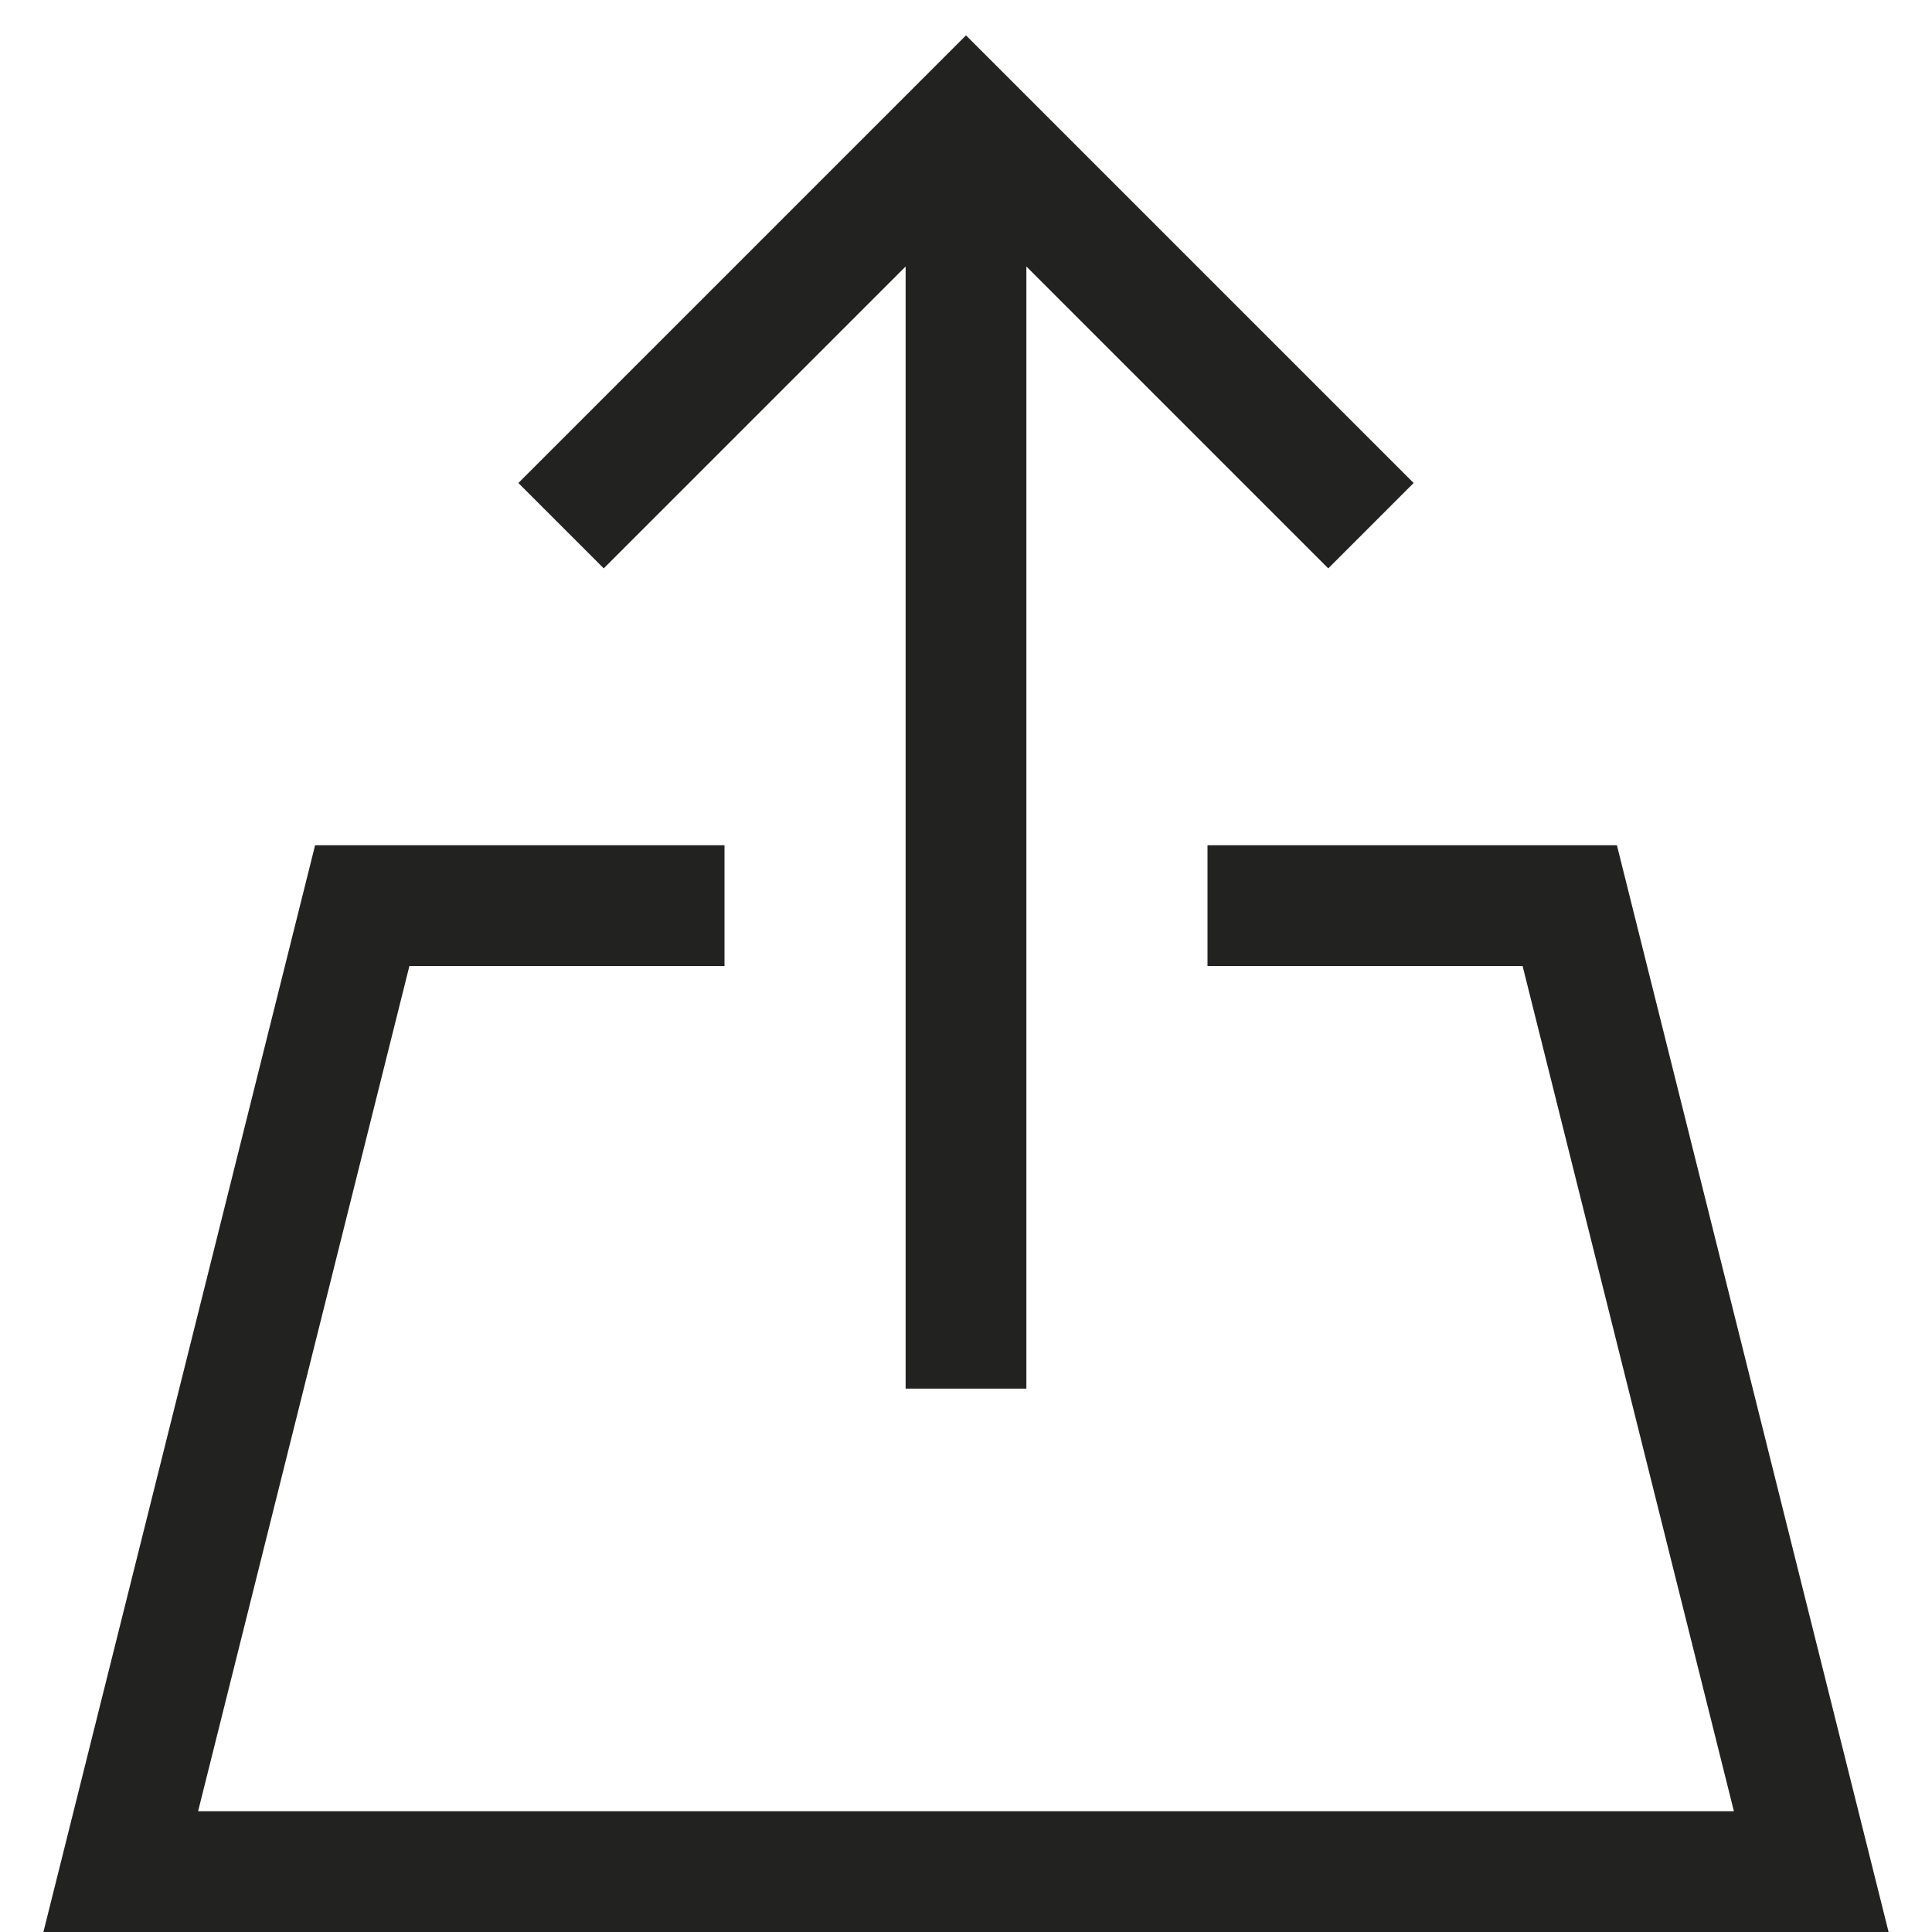 <?xml version="1.0" encoding="utf-8"?>
<!-- Generator: Adobe Illustrator 19.2.1, SVG Export Plug-In . SVG Version: 6.00 Build 0)  -->
<!DOCTYPE svg PUBLIC "-//W3C//DTD SVG 1.1//EN" "http://www.w3.org/Graphics/SVG/1.1/DTD/svg11.dtd">
<svg version="1.1" id="Layer_1" xmlns="http://www.w3.org/2000/svg" xmlns:xlink="http://www.w3.org/1999/xlink" x="0px" y="0px"
	 width="32px" height="32px" viewBox="0 0 32 32" enable-background="new 0 0 32 32" xml:space="preserve">
<polygon fill="#222221" points="10,9.414 15,4.414 15,23 17,23 17,4.414 22,9.414 23.414,8 16,0.586 8.586,8 "/>
<polygon fill="#222221" points="0.719,32 31.281,32 26.781,14 20,14 20,16 25.219,16 28.719,30 3.281,30 6.781,16 12,16 12,14 
	5.219,14 "/>
</svg>
